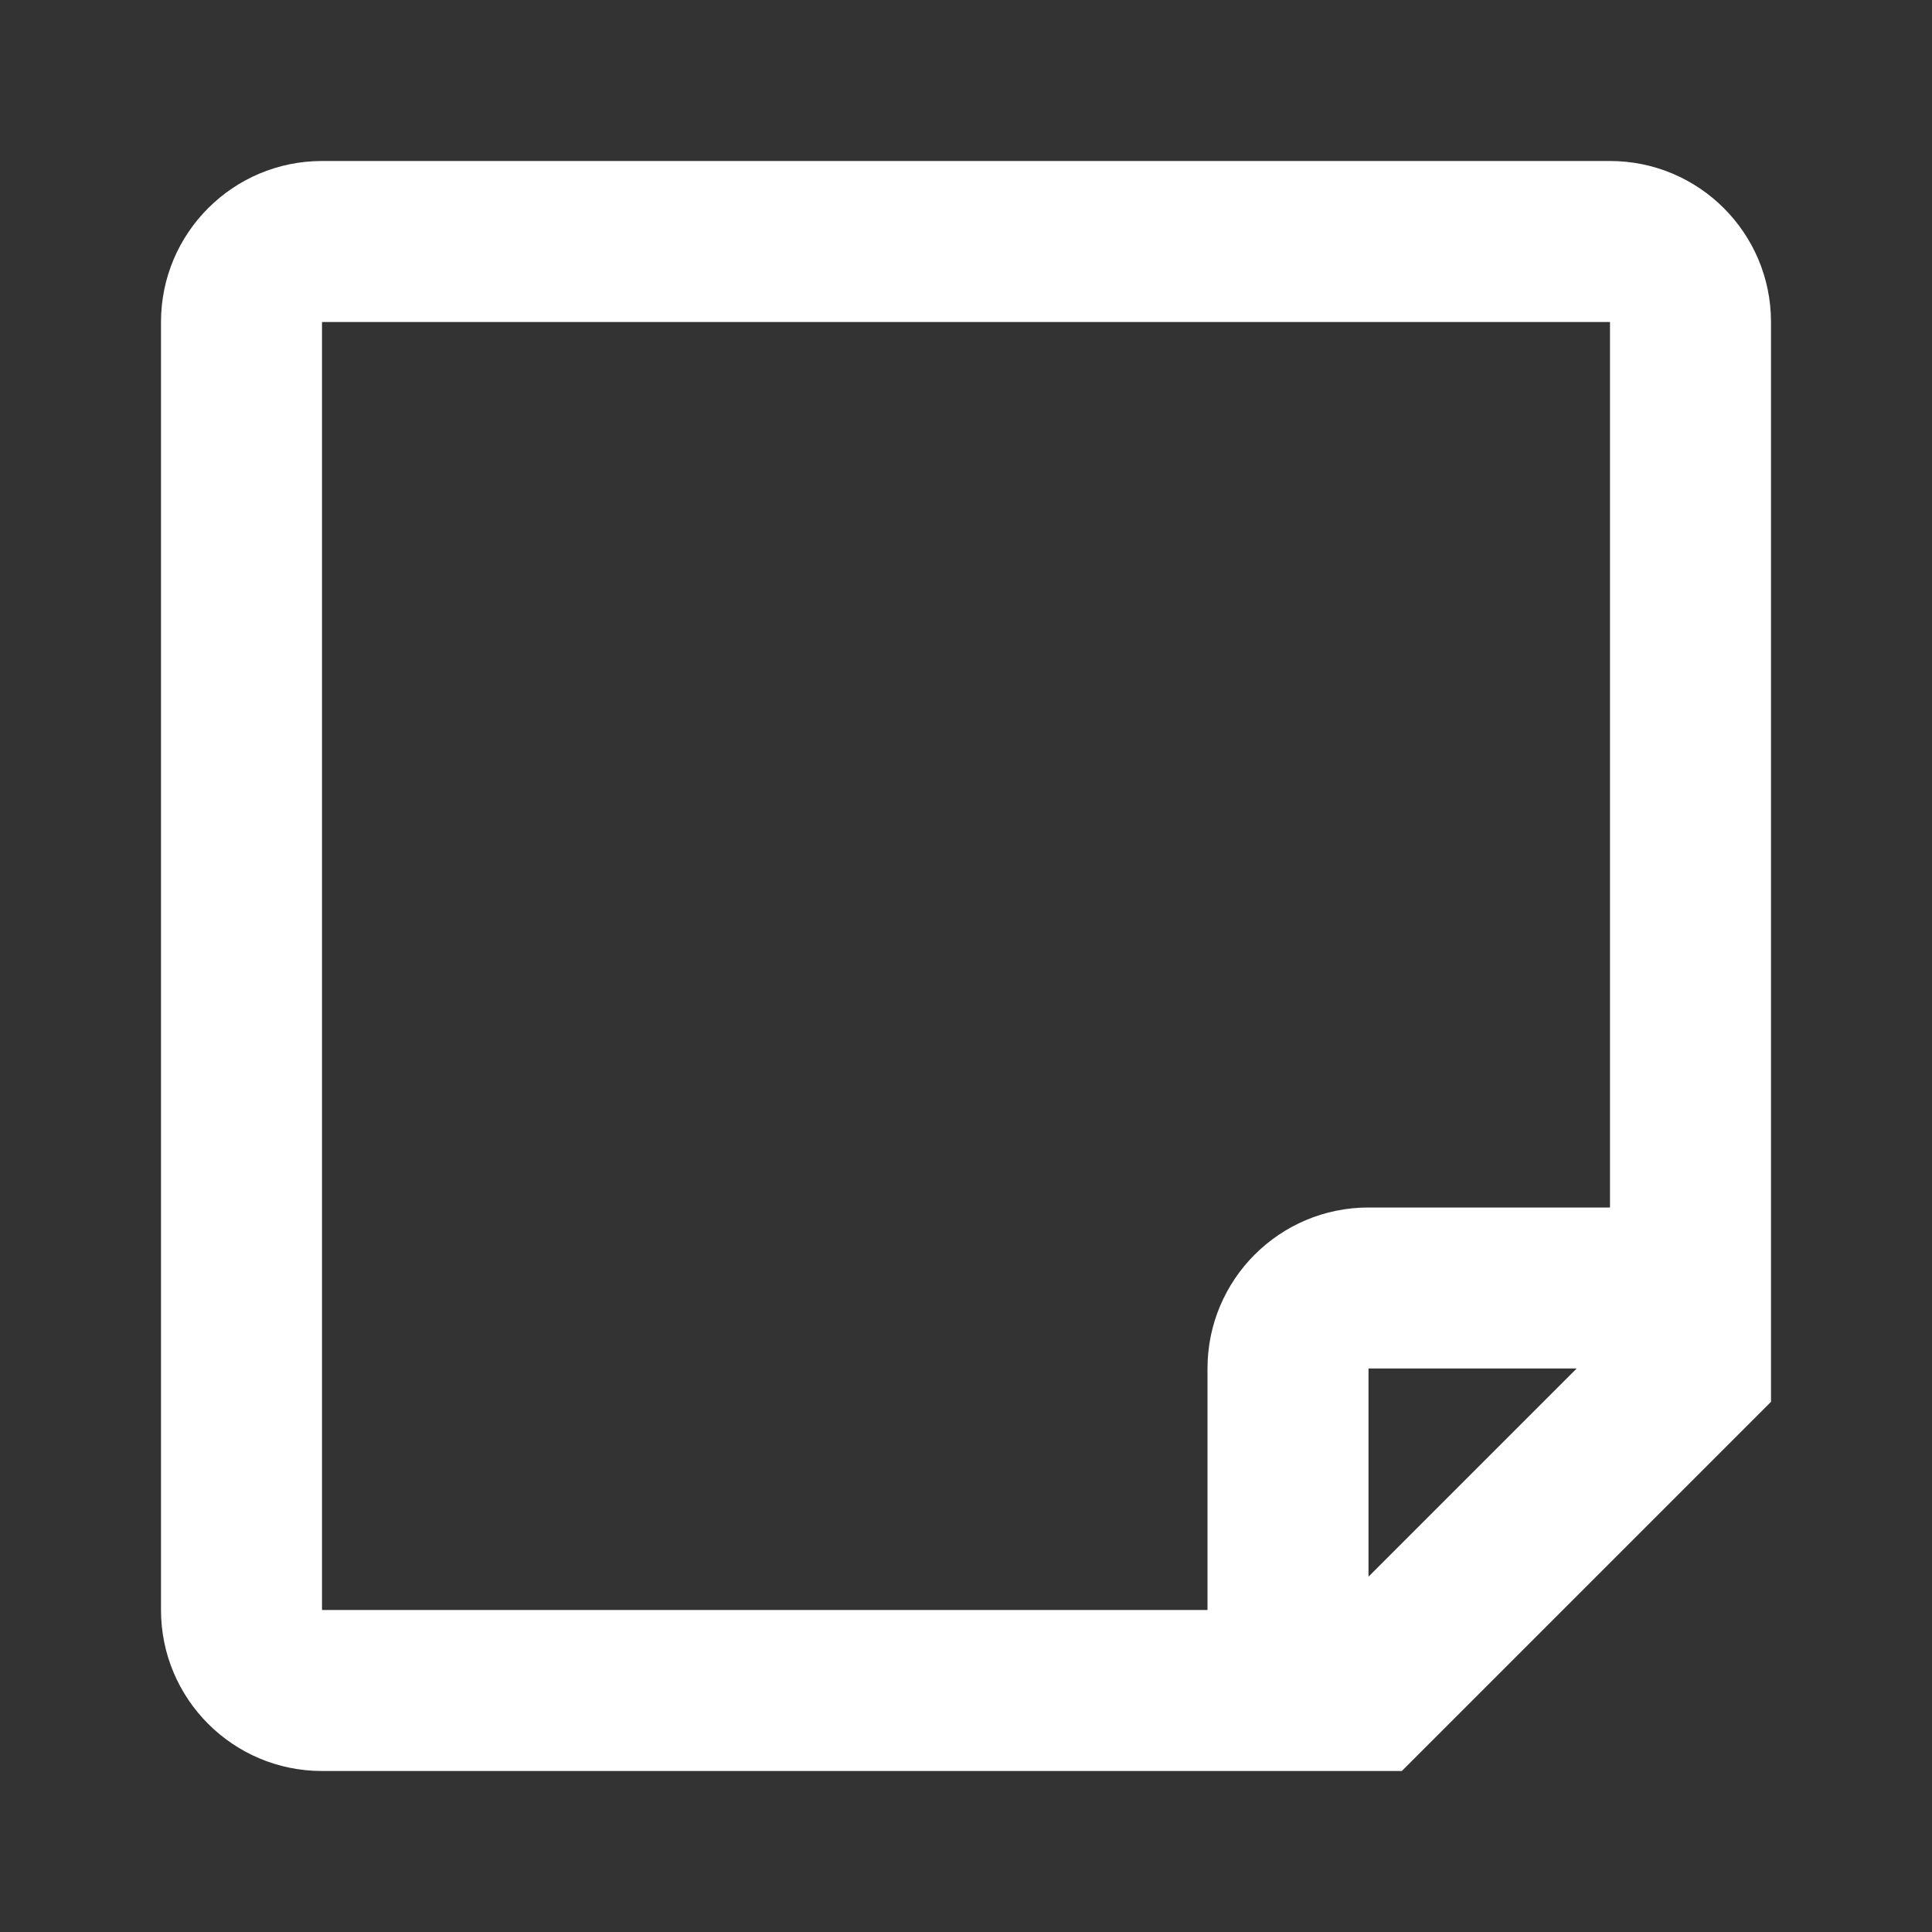 <svg width="48" height="48" viewBox="0 0 48 48" fill="none" xmlns="http://www.w3.org/2000/svg">
<rect x="0" y="0" width="48" height="48" fill="#333333" stroke="none"/>
<path fill-rule="evenodd" clip-rule="evenodd" d="M8 44C5.791 44 4 42.209 4 40V8C4 5.791 5.791 4 8 4H40C42.209 4 44 5.791 44 8V34.828L34.828 44H8ZM40 8H8V40H30V34C30 31.791 31.791 30 34 30H40V8ZM39.172 34H34V39.172L39.172 34Z" fill="white"/>
</svg>
